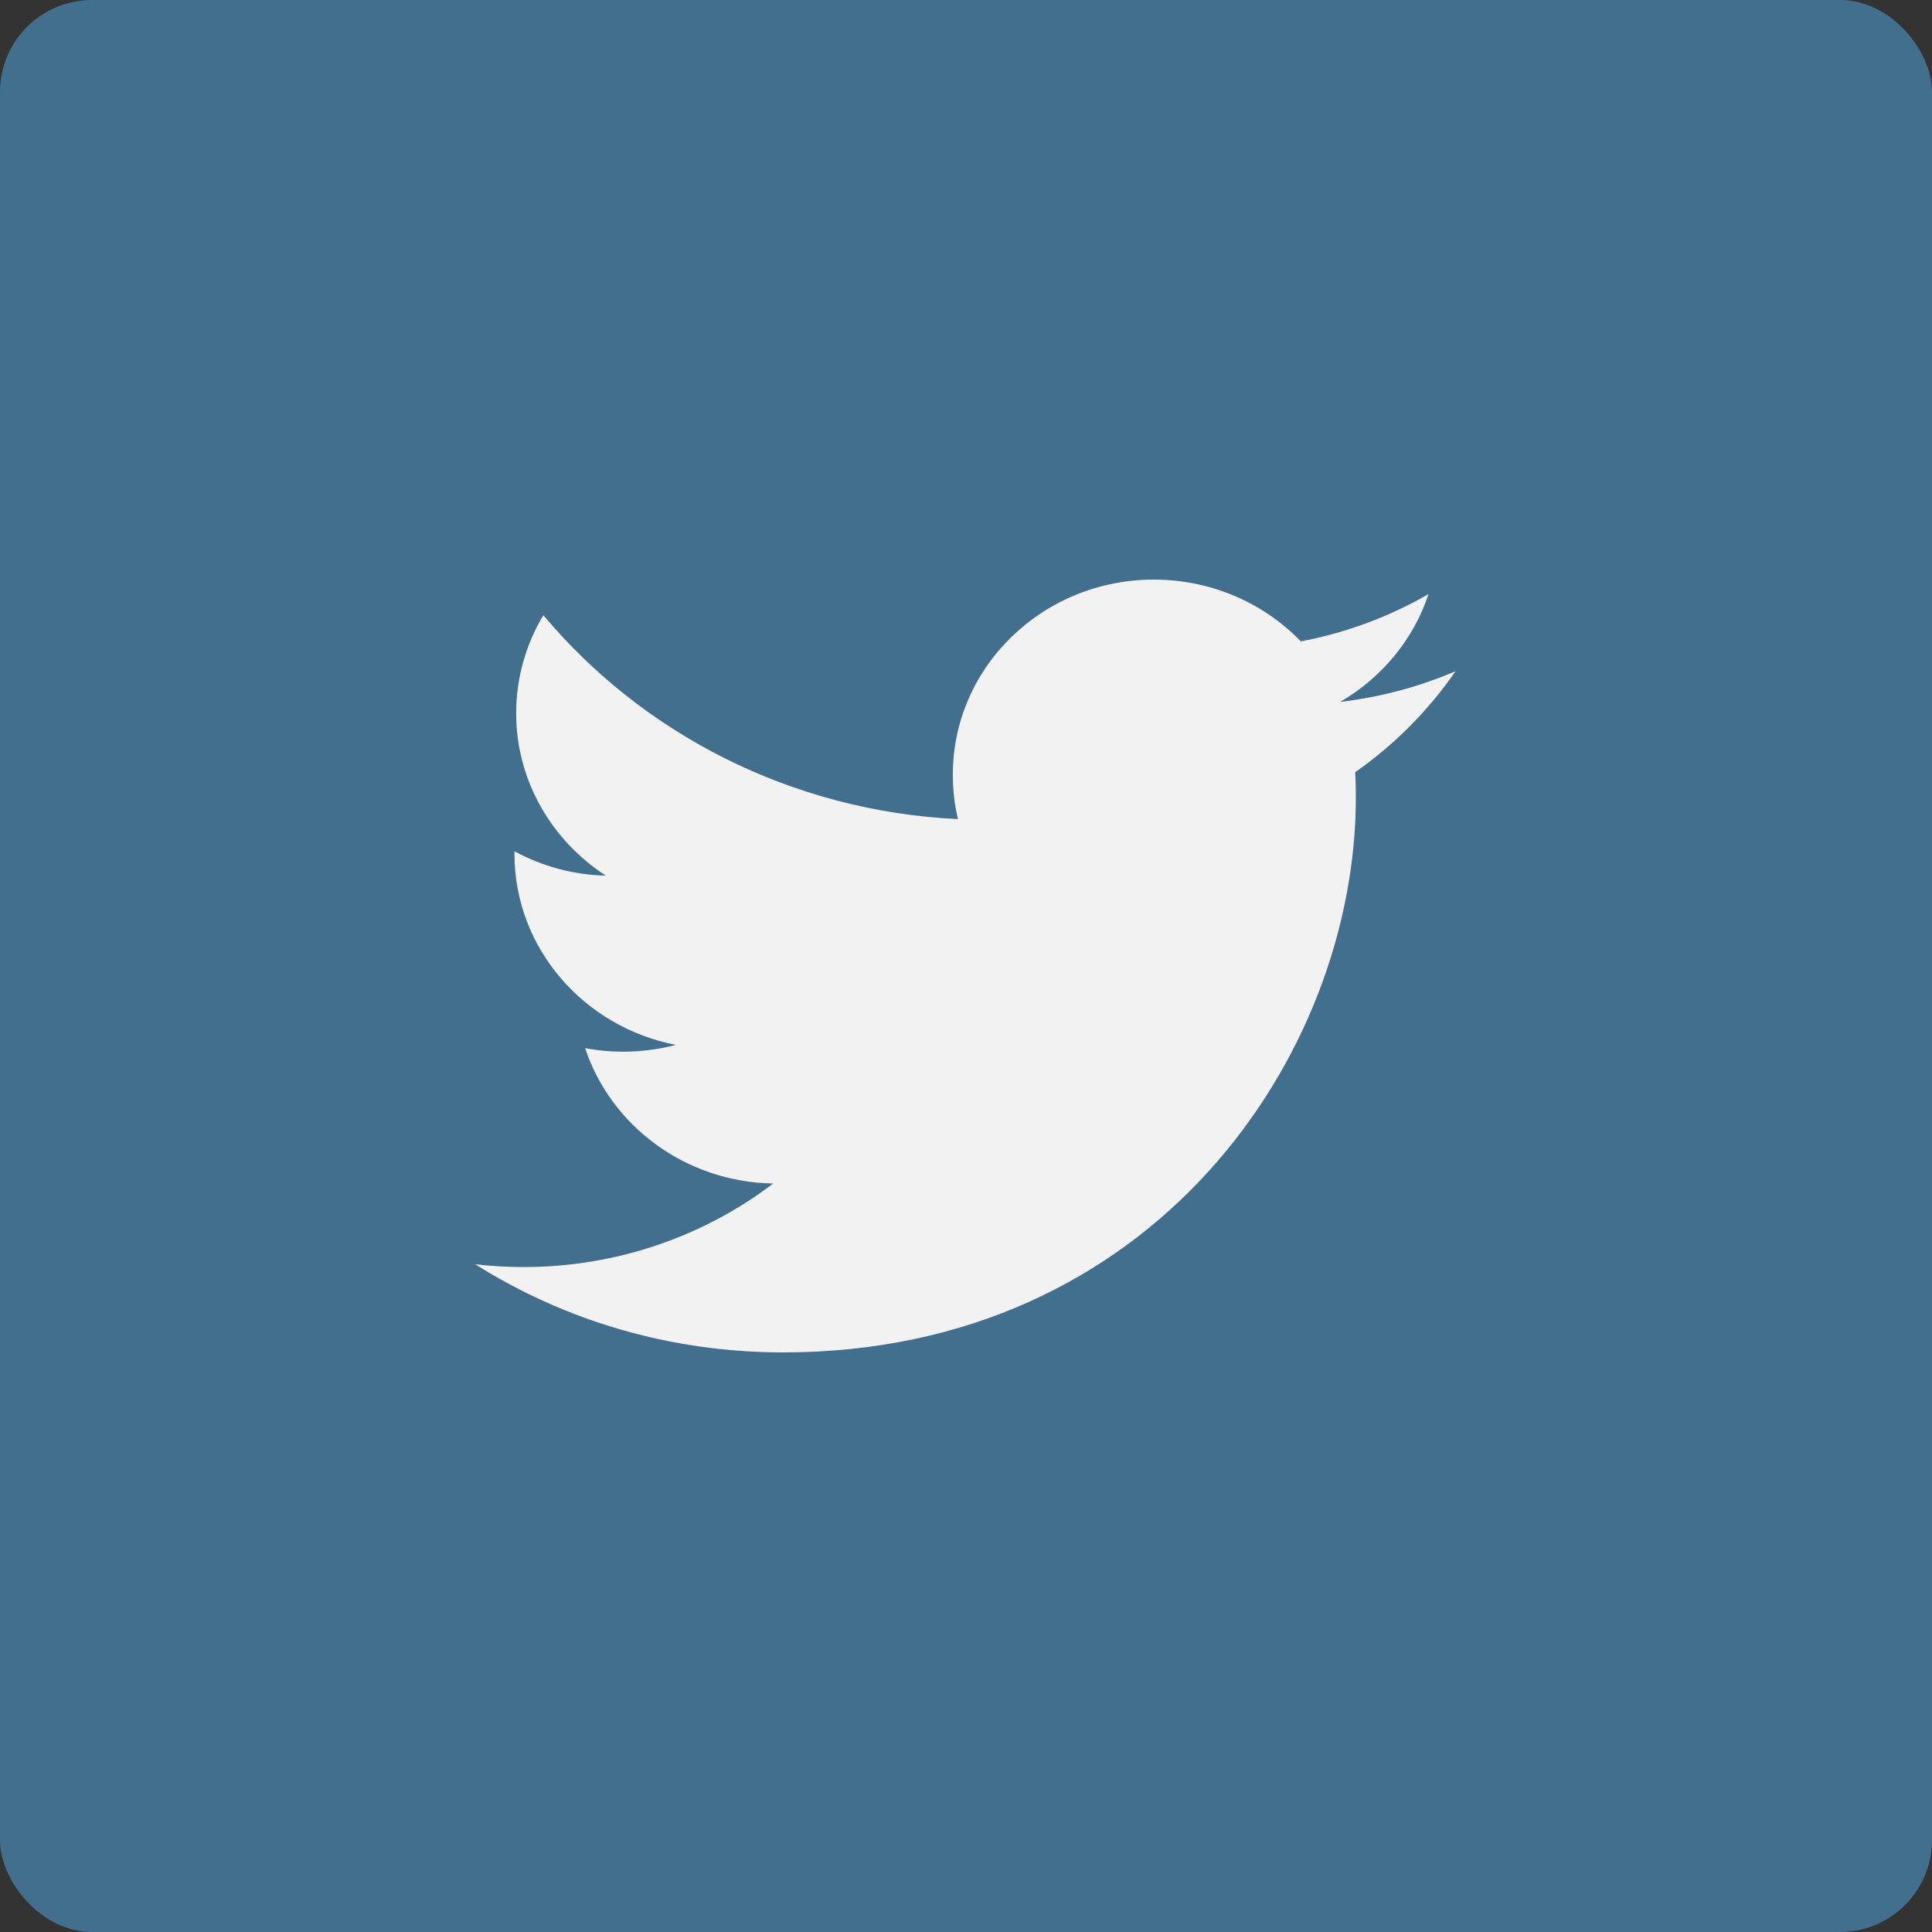 <svg width="42" height="42" viewBox="0 0 42 42" fill="none" xmlns="http://www.w3.org/2000/svg" id="twitter">
	<rect x="0" y="0" width="42" height="42" fill="#333333" stroke="none"/>
	<rect opacity="0.5" width="42" height="42" rx="2" fill="#55ADED"/>
	<path fill-rule="evenodd" clip-rule="evenodd" d="M31.643 14.591C30.857 14.928 30.017 15.155 29.132 15.26C30.035 14.735 30.73 13.903 31.055 12.915C30.211 13.401 29.276 13.755 28.279 13.943C27.479 13.116 26.341 12.6 25.085 12.6C22.669 12.6 20.714 14.498 20.714 16.839C20.714 17.172 20.75 17.496 20.826 17.807C17.191 17.632 13.966 15.943 11.812 13.374C11.437 14 11.221 14.731 11.221 15.505C11.221 16.975 11.997 18.274 13.171 19.036C12.449 19.018 11.772 18.826 11.184 18.506V18.559C11.184 20.615 12.693 22.326 14.693 22.715C14.328 22.811 13.94 22.863 13.542 22.863C13.262 22.863 12.986 22.837 12.72 22.785C13.276 24.469 14.893 25.694 16.808 25.729C15.312 26.867 13.424 27.545 11.374 27.545C11.022 27.545 10.674 27.523 10.331 27.484C12.26 28.7 14.558 29.4 17.024 29.4C25.076 29.4 29.475 22.938 29.475 17.333C29.475 17.15 29.47 16.966 29.461 16.787C30.315 16.188 31.055 15.444 31.643 14.591Z" fill="#F2F2F2"/>
</svg>
